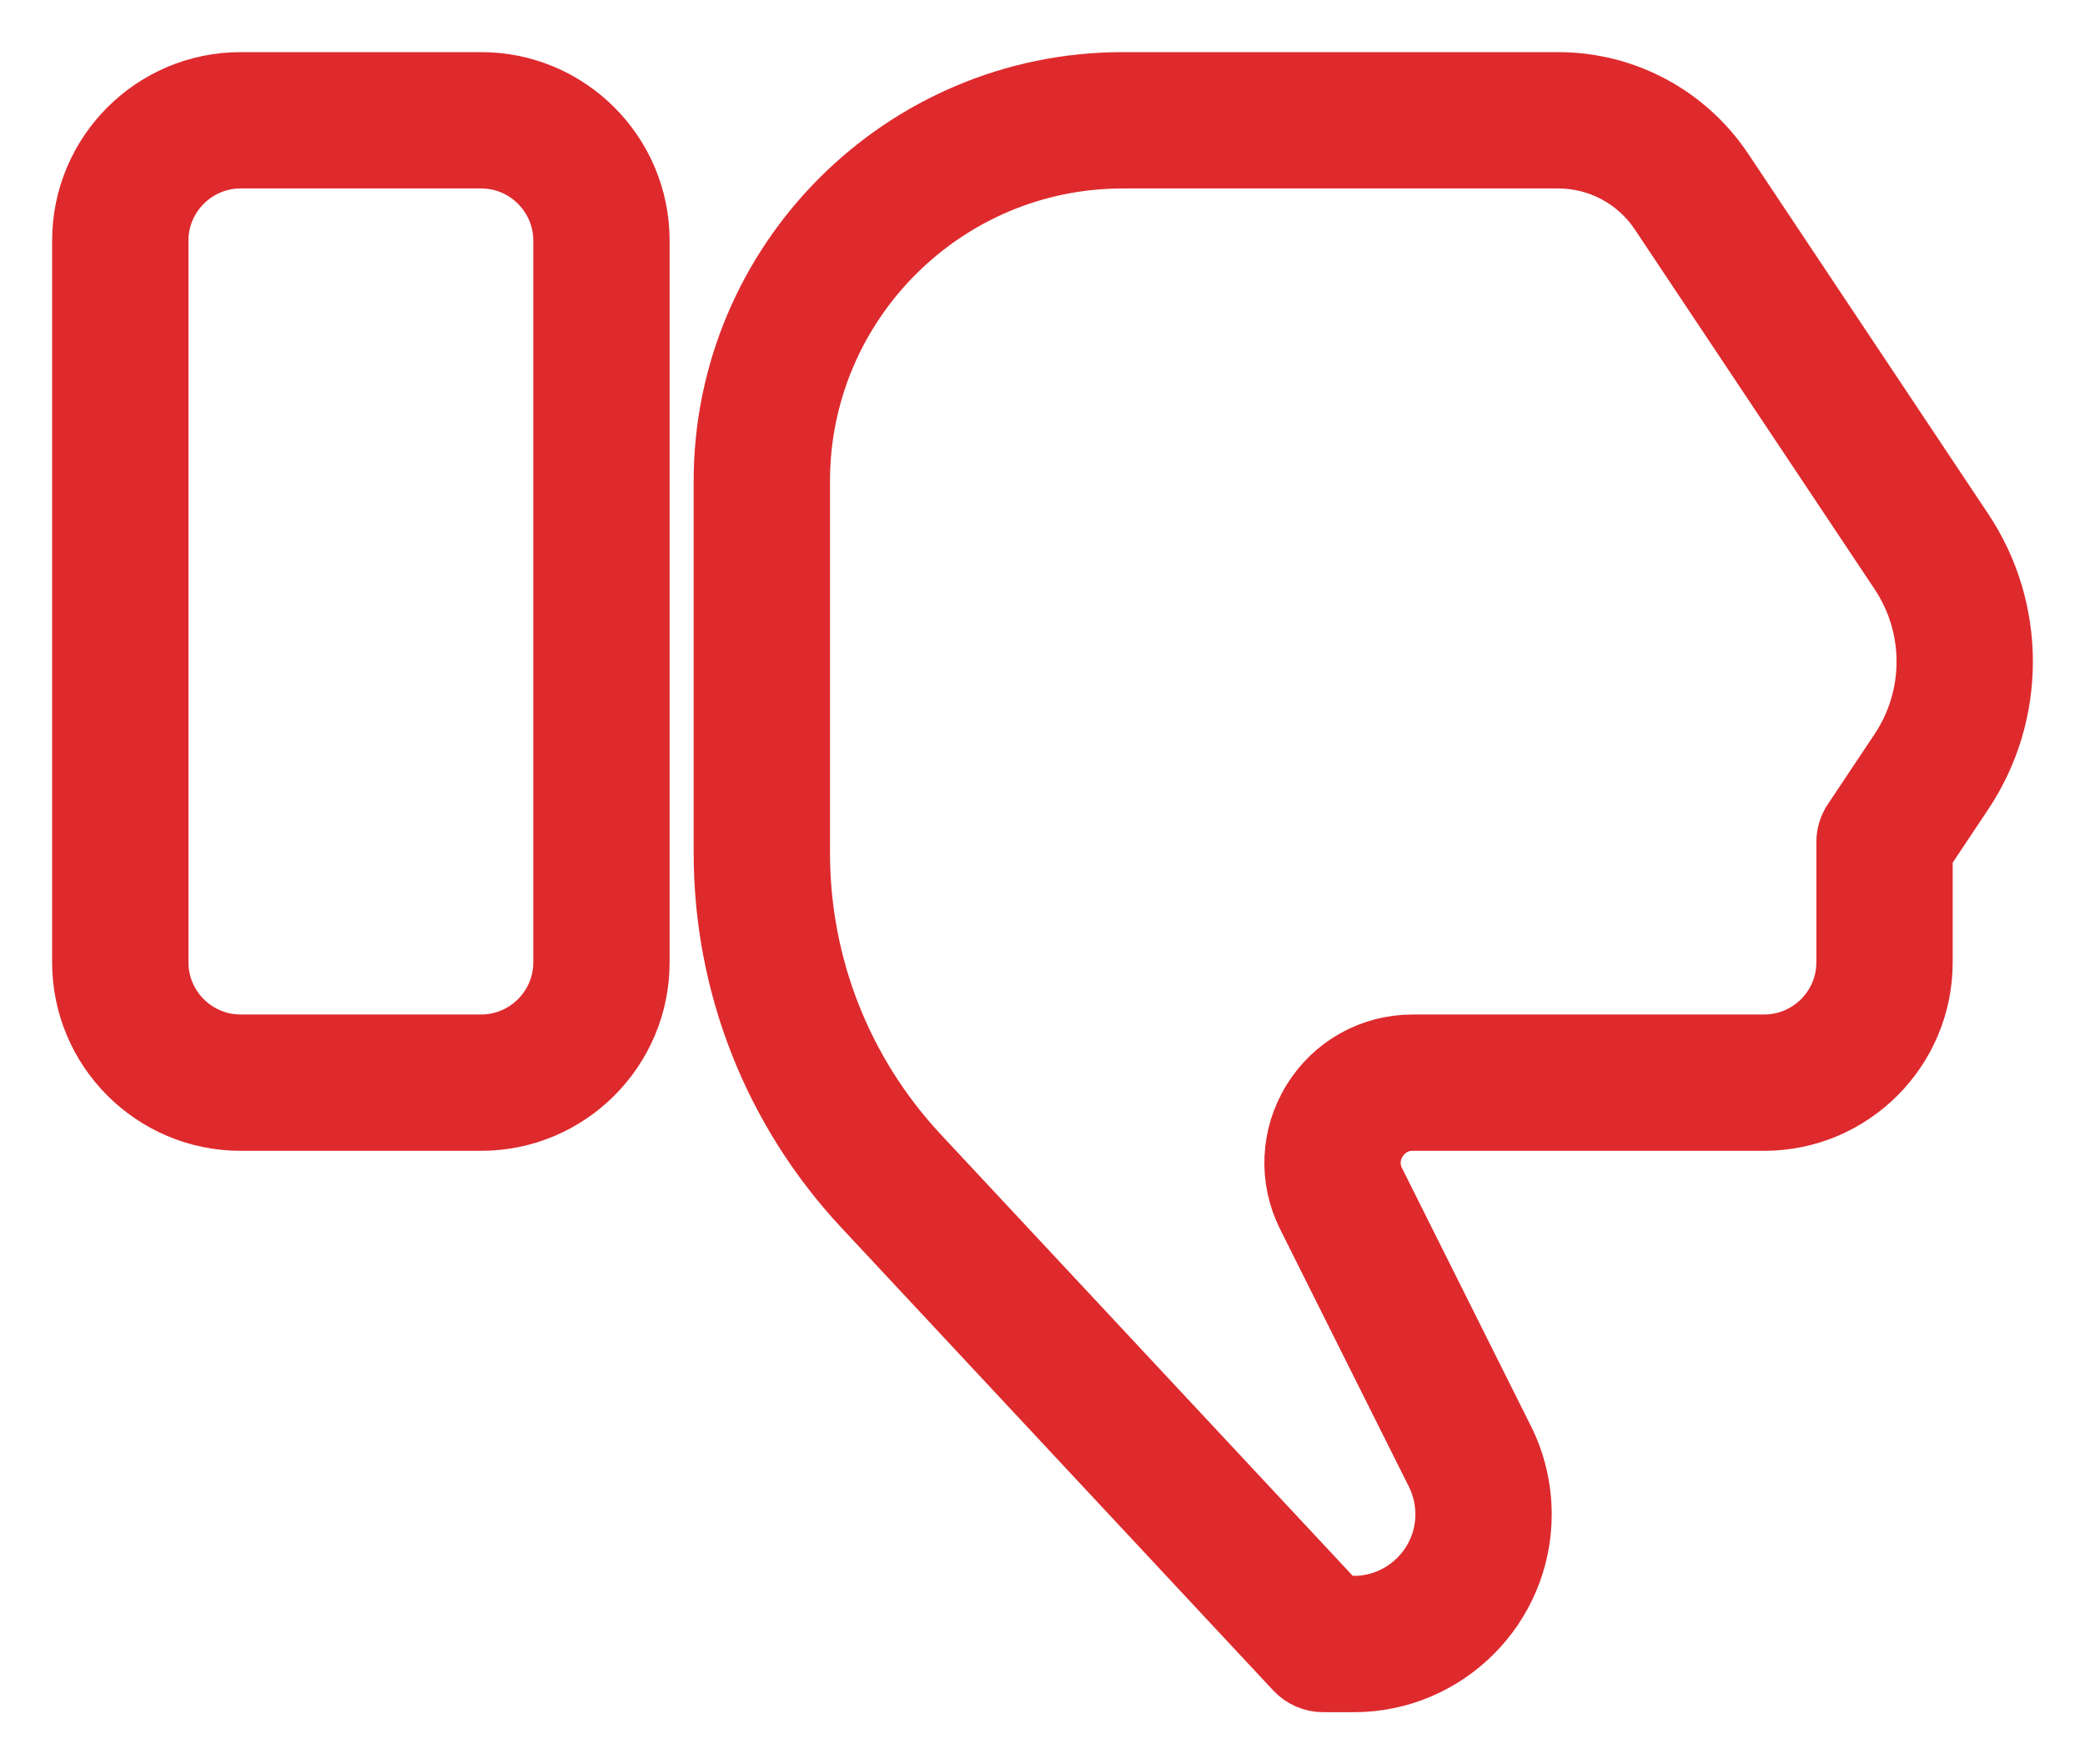 <svg width="26" height="22" viewBox="0 0 26 22" fill="none" xmlns="http://www.w3.org/2000/svg">
<path d="M24.5 9.901L24 10.651V12C24 13.103 23.103 14 22 14H17.618C17.366 14 17.237 14.166 17.193 14.237C17.148 14.309 17.058 14.499 17.171 14.724L18.776 17.935C18.923 18.227 19 18.555 19 18.882C19 20.05 18.05 21 16.882 21H16.5C16.361 21 16.229 20.942 16.134 20.841L10.748 15.07C9.621 13.862 9 12.287 9 10.635V6C9 3.243 11.243 1 14 1H19.43C20.267 1 21.045 1.416 21.51 2.113L24.5 6.599C24.827 7.088 25 7.66 25 8.25C25 8.84 24.827 9.412 24.5 9.901ZM23.668 7.153L20.678 2.668C20.399 2.249 19.932 2 19.43 2H14C11.794 2 10 3.794 10 6V10.635C10 12.033 10.525 13.366 11.479 14.388L16.717 20H16.882C17.498 20 18 19.498 18 18.882C18 18.709 17.959 18.536 17.882 18.382L16.276 15.171C16.042 14.703 16.067 14.157 16.342 13.711C16.617 13.266 17.094 13 17.618 13H22C22.551 13 23 12.551 23 12V10.5C23 10.401 23.029 10.305 23.084 10.223L23.668 9.347C23.885 9.021 24 8.642 24 8.25C24 7.858 23.885 7.479 23.668 7.153Z" fill="#DE2A2D"/>
<path d="M6 14H3C1.897 14 1 13.103 1 12V3C1 1.897 1.897 1 3 1H6C7.103 1 8 1.897 8 3V12C8 13.103 7.103 14 6 14ZM7 3C7 2.449 6.551 2 6 2H3C2.449 2 2 2.449 2 3V12C2 12.551 2.449 13 3 13H6C6.551 13 7 12.551 7 12V3Z" fill="#DE2A2D"/>
<path d="M24.5 9.901L24 10.651V12C24 13.103 23.103 14 22 14H17.618C17.366 14 17.237 14.166 17.193 14.237C17.148 14.309 17.058 14.499 17.171 14.724L18.776 17.935C18.923 18.227 19 18.555 19 18.882C19 20.05 18.05 21 16.882 21H16.5C16.361 21 16.229 20.942 16.134 20.841L10.748 15.07C9.621 13.862 9 12.287 9 10.635V6C9 3.243 11.243 1 14 1H19.43C20.267 1 21.045 1.416 21.51 2.113L24.5 6.599C24.827 7.088 25 7.66 25 8.25C25 8.84 24.827 9.412 24.5 9.901ZM23.668 7.153L20.678 2.668C20.399 2.249 19.932 2 19.43 2H14C11.794 2 10 3.794 10 6V10.635C10 12.033 10.525 13.366 11.479 14.388L16.717 20H16.882C17.498 20 18 19.498 18 18.882C18 18.709 17.959 18.536 17.882 18.382L16.276 15.171C16.042 14.703 16.067 14.157 16.342 13.711C16.617 13.266 17.094 13 17.618 13H22C22.551 13 23 12.551 23 12V10.5C23 10.401 23.029 10.305 23.084 10.223L23.668 9.347C23.885 9.021 24 8.642 24 8.25C24 7.858 23.885 7.479 23.668 7.153Z" stroke="#DE2A2D" stroke-width="0.7"/>
<path d="M6 14H3C1.897 14 1 13.103 1 12V3C1 1.897 1.897 1 3 1H6C7.103 1 8 1.897 8 3V12C8 13.103 7.103 14 6 14ZM7 3C7 2.449 6.551 2 6 2H3C2.449 2 2 2.449 2 3V12C2 12.551 2.449 13 3 13H6C6.551 13 7 12.551 7 12V3Z" stroke="#DE2A2D" stroke-width="0.7"/>
</svg>
